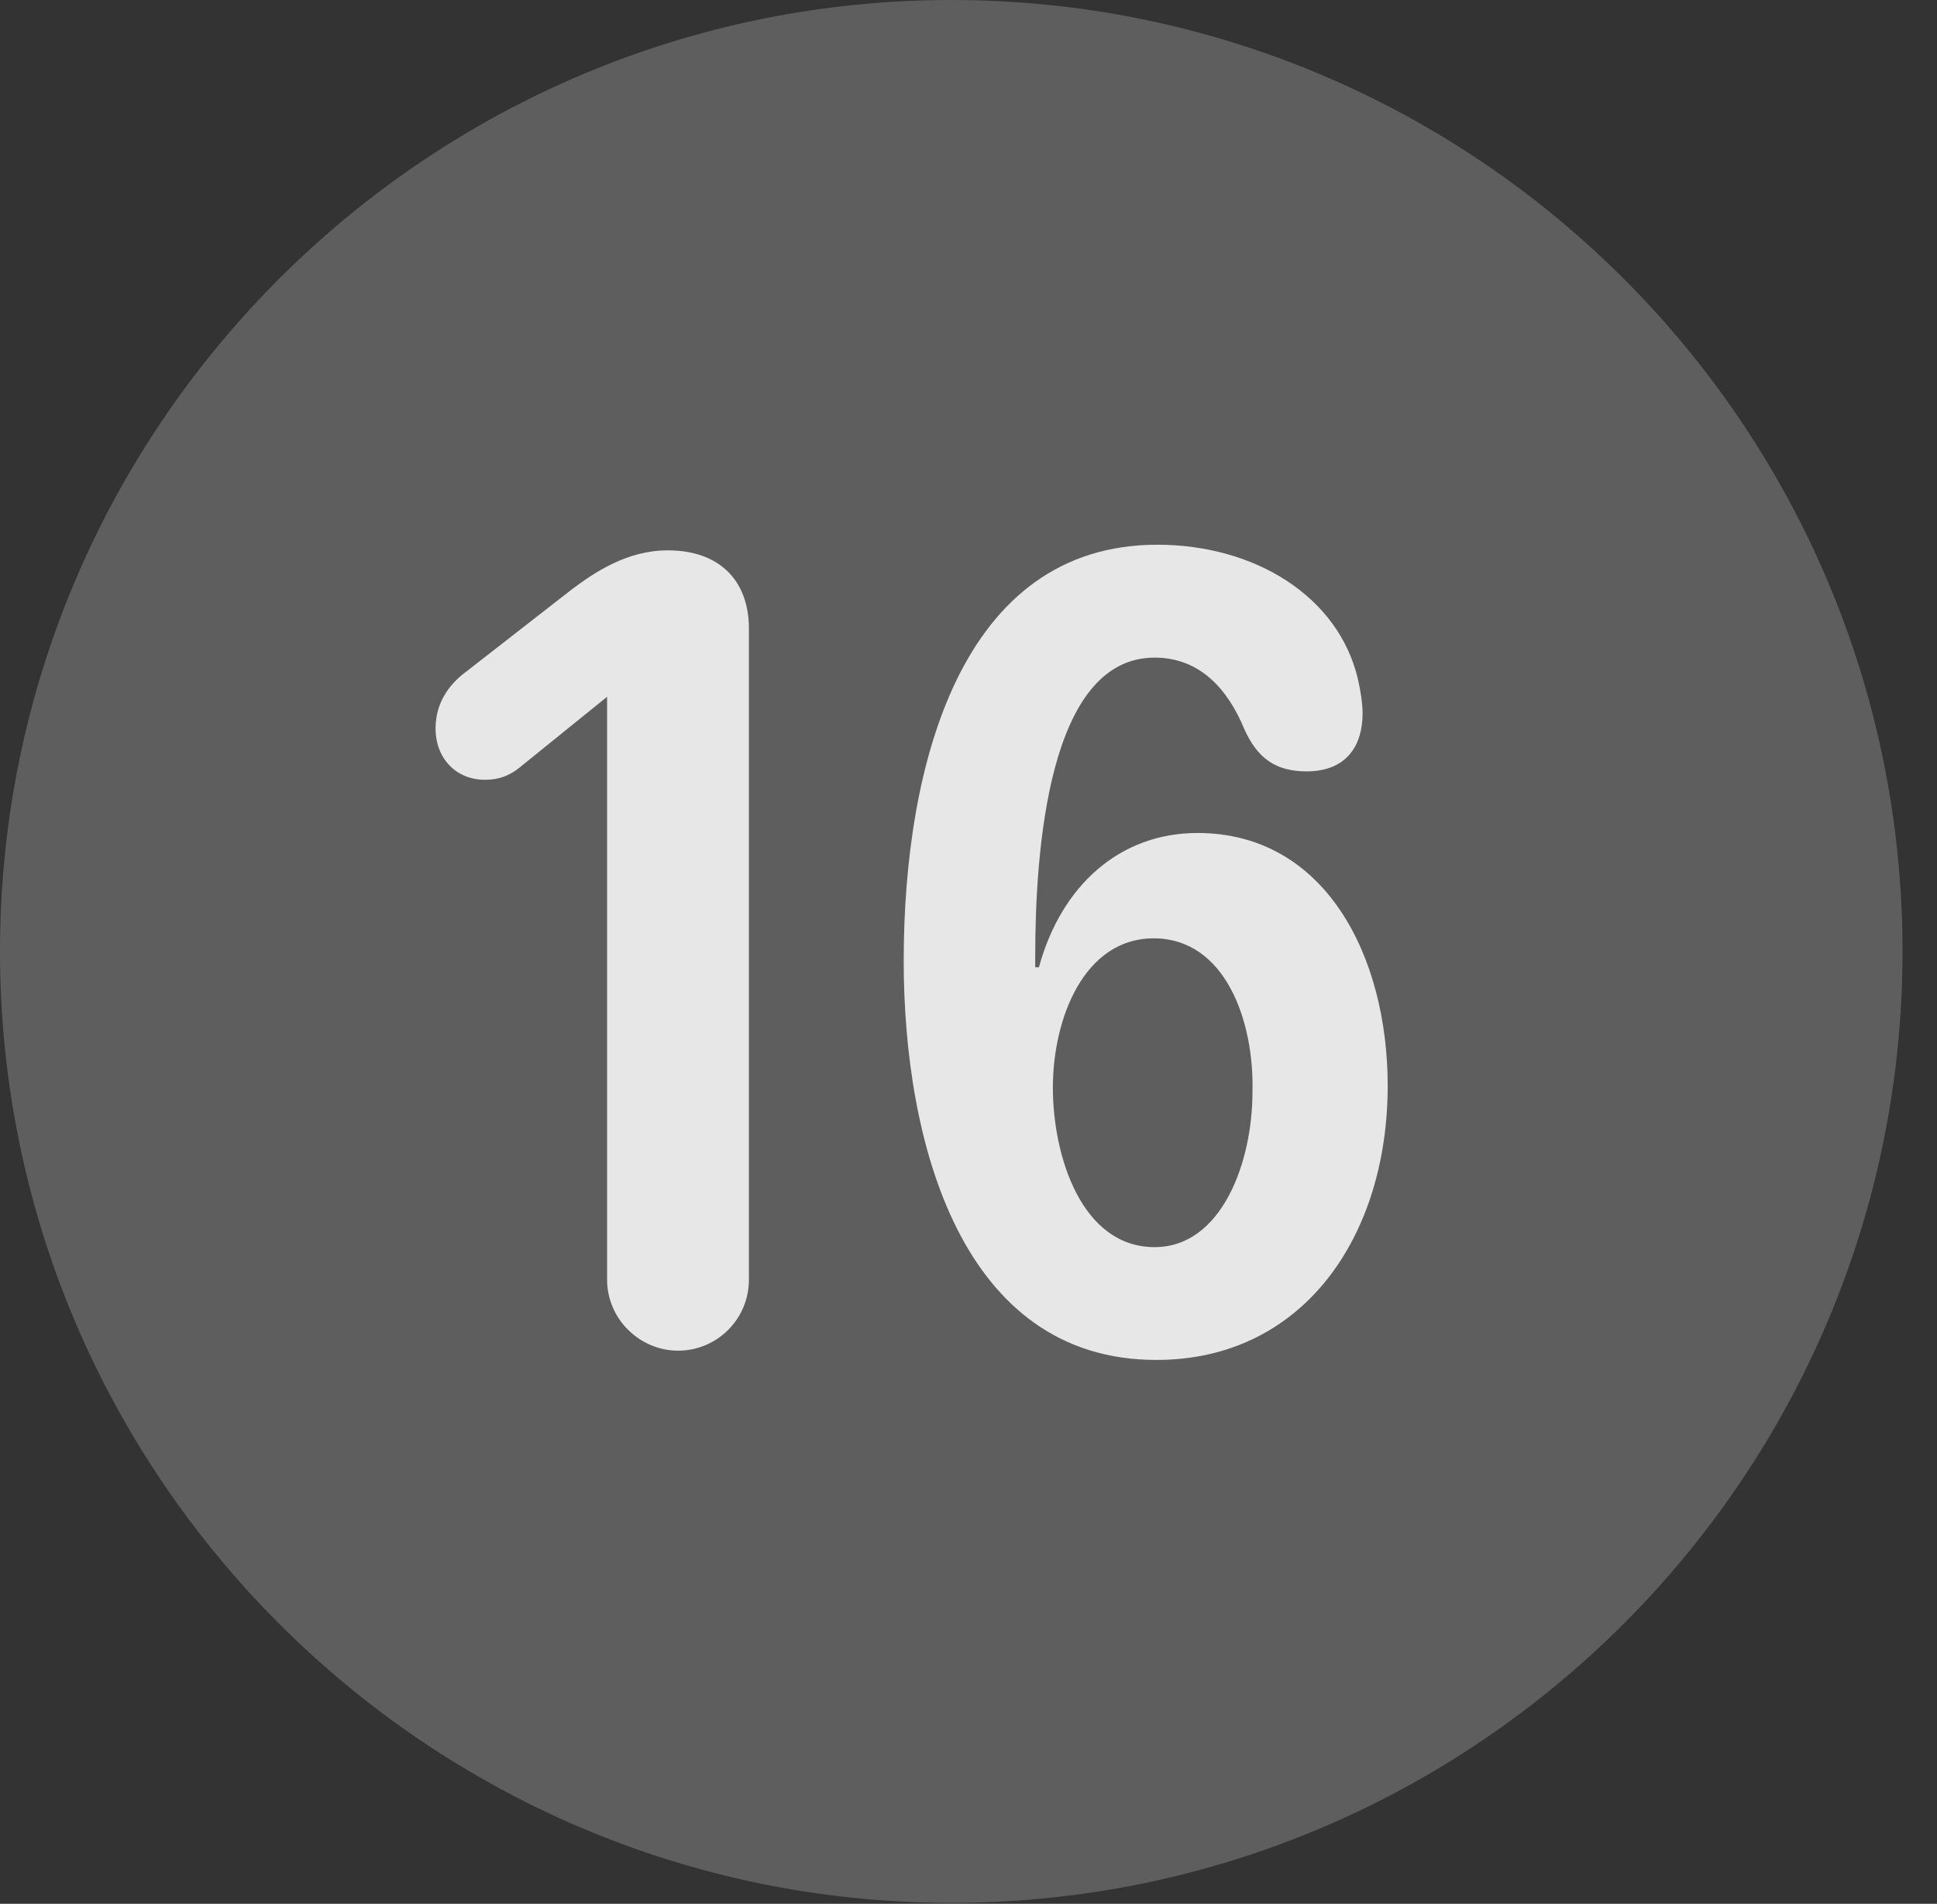 <?xml version="1.0" encoding="UTF-8"?>
<!--Generator: Apple Native CoreSVG 341-->
<!DOCTYPE svg
PUBLIC "-//W3C//DTD SVG 1.1//EN"
       "http://www.w3.org/Graphics/SVG/1.1/DTD/svg11.dtd">
<svg version="1.1" xmlns="http://www.w3.org/2000/svg" xmlns:xlink="http://www.w3.org/1999/xlink" viewBox="0 0 20.283 19.932">
 <rect x="0" y="0" width="20.283" height="19.932" fill="#333333" stroke="none"/>
 <g>
  <rect height="19.932" opacity="0" width="20.283" x="0" y="0"/>
  <path d="M9.961 19.922C15.459 19.922 19.922 15.449 19.922 9.961C19.922 4.463 15.459 0 9.961 0C4.473 0 0 4.463 0 9.961C0 15.449 4.473 19.922 9.961 19.922Z" fill="white" fill-opacity="0.212"/>
  <path d="M7.1 14.141C6.699 14.141 6.357 13.809 6.357 13.398L6.357 7.295L5.439 8.037C5.342 8.115 5.234 8.164 5.078 8.164C4.775 8.164 4.561 7.939 4.561 7.627C4.561 7.363 4.697 7.168 4.883 7.031L5.986 6.172C6.221 5.996 6.562 5.762 6.992 5.762C7.52 5.762 7.842 6.064 7.842 6.582L7.842 13.398C7.842 13.809 7.51 14.141 7.1 14.141ZM12.109 14.238C10.068 14.238 9.463 11.963 9.463 10.059C9.463 8.018 10.059 5.703 12.119 5.703C13.135 5.703 14.014 6.24 14.219 7.109C14.248 7.236 14.268 7.363 14.268 7.471C14.268 7.803 14.102 8.076 13.682 8.076C13.359 8.076 13.164 7.939 13.027 7.627C12.852 7.207 12.559 6.885 12.09 6.885C10.977 6.885 10.84 8.906 10.84 10.02C10.84 10.049 10.84 10.088 10.84 10.127L10.879 10.127C11.113 9.268 11.729 8.721 12.539 8.721C13.877 8.721 14.531 10.01 14.531 11.367C14.531 12.949 13.643 14.238 12.109 14.238ZM12.09 13.057C12.793 13.057 13.115 12.168 13.115 11.435C13.135 10.693 12.832 9.824 12.08 9.824C11.357 9.824 11.025 10.654 11.025 11.387C11.025 12.109 11.328 13.057 12.09 13.057Z" fill="white" fill-opacity="0.85"/>
 </g>
</svg>
